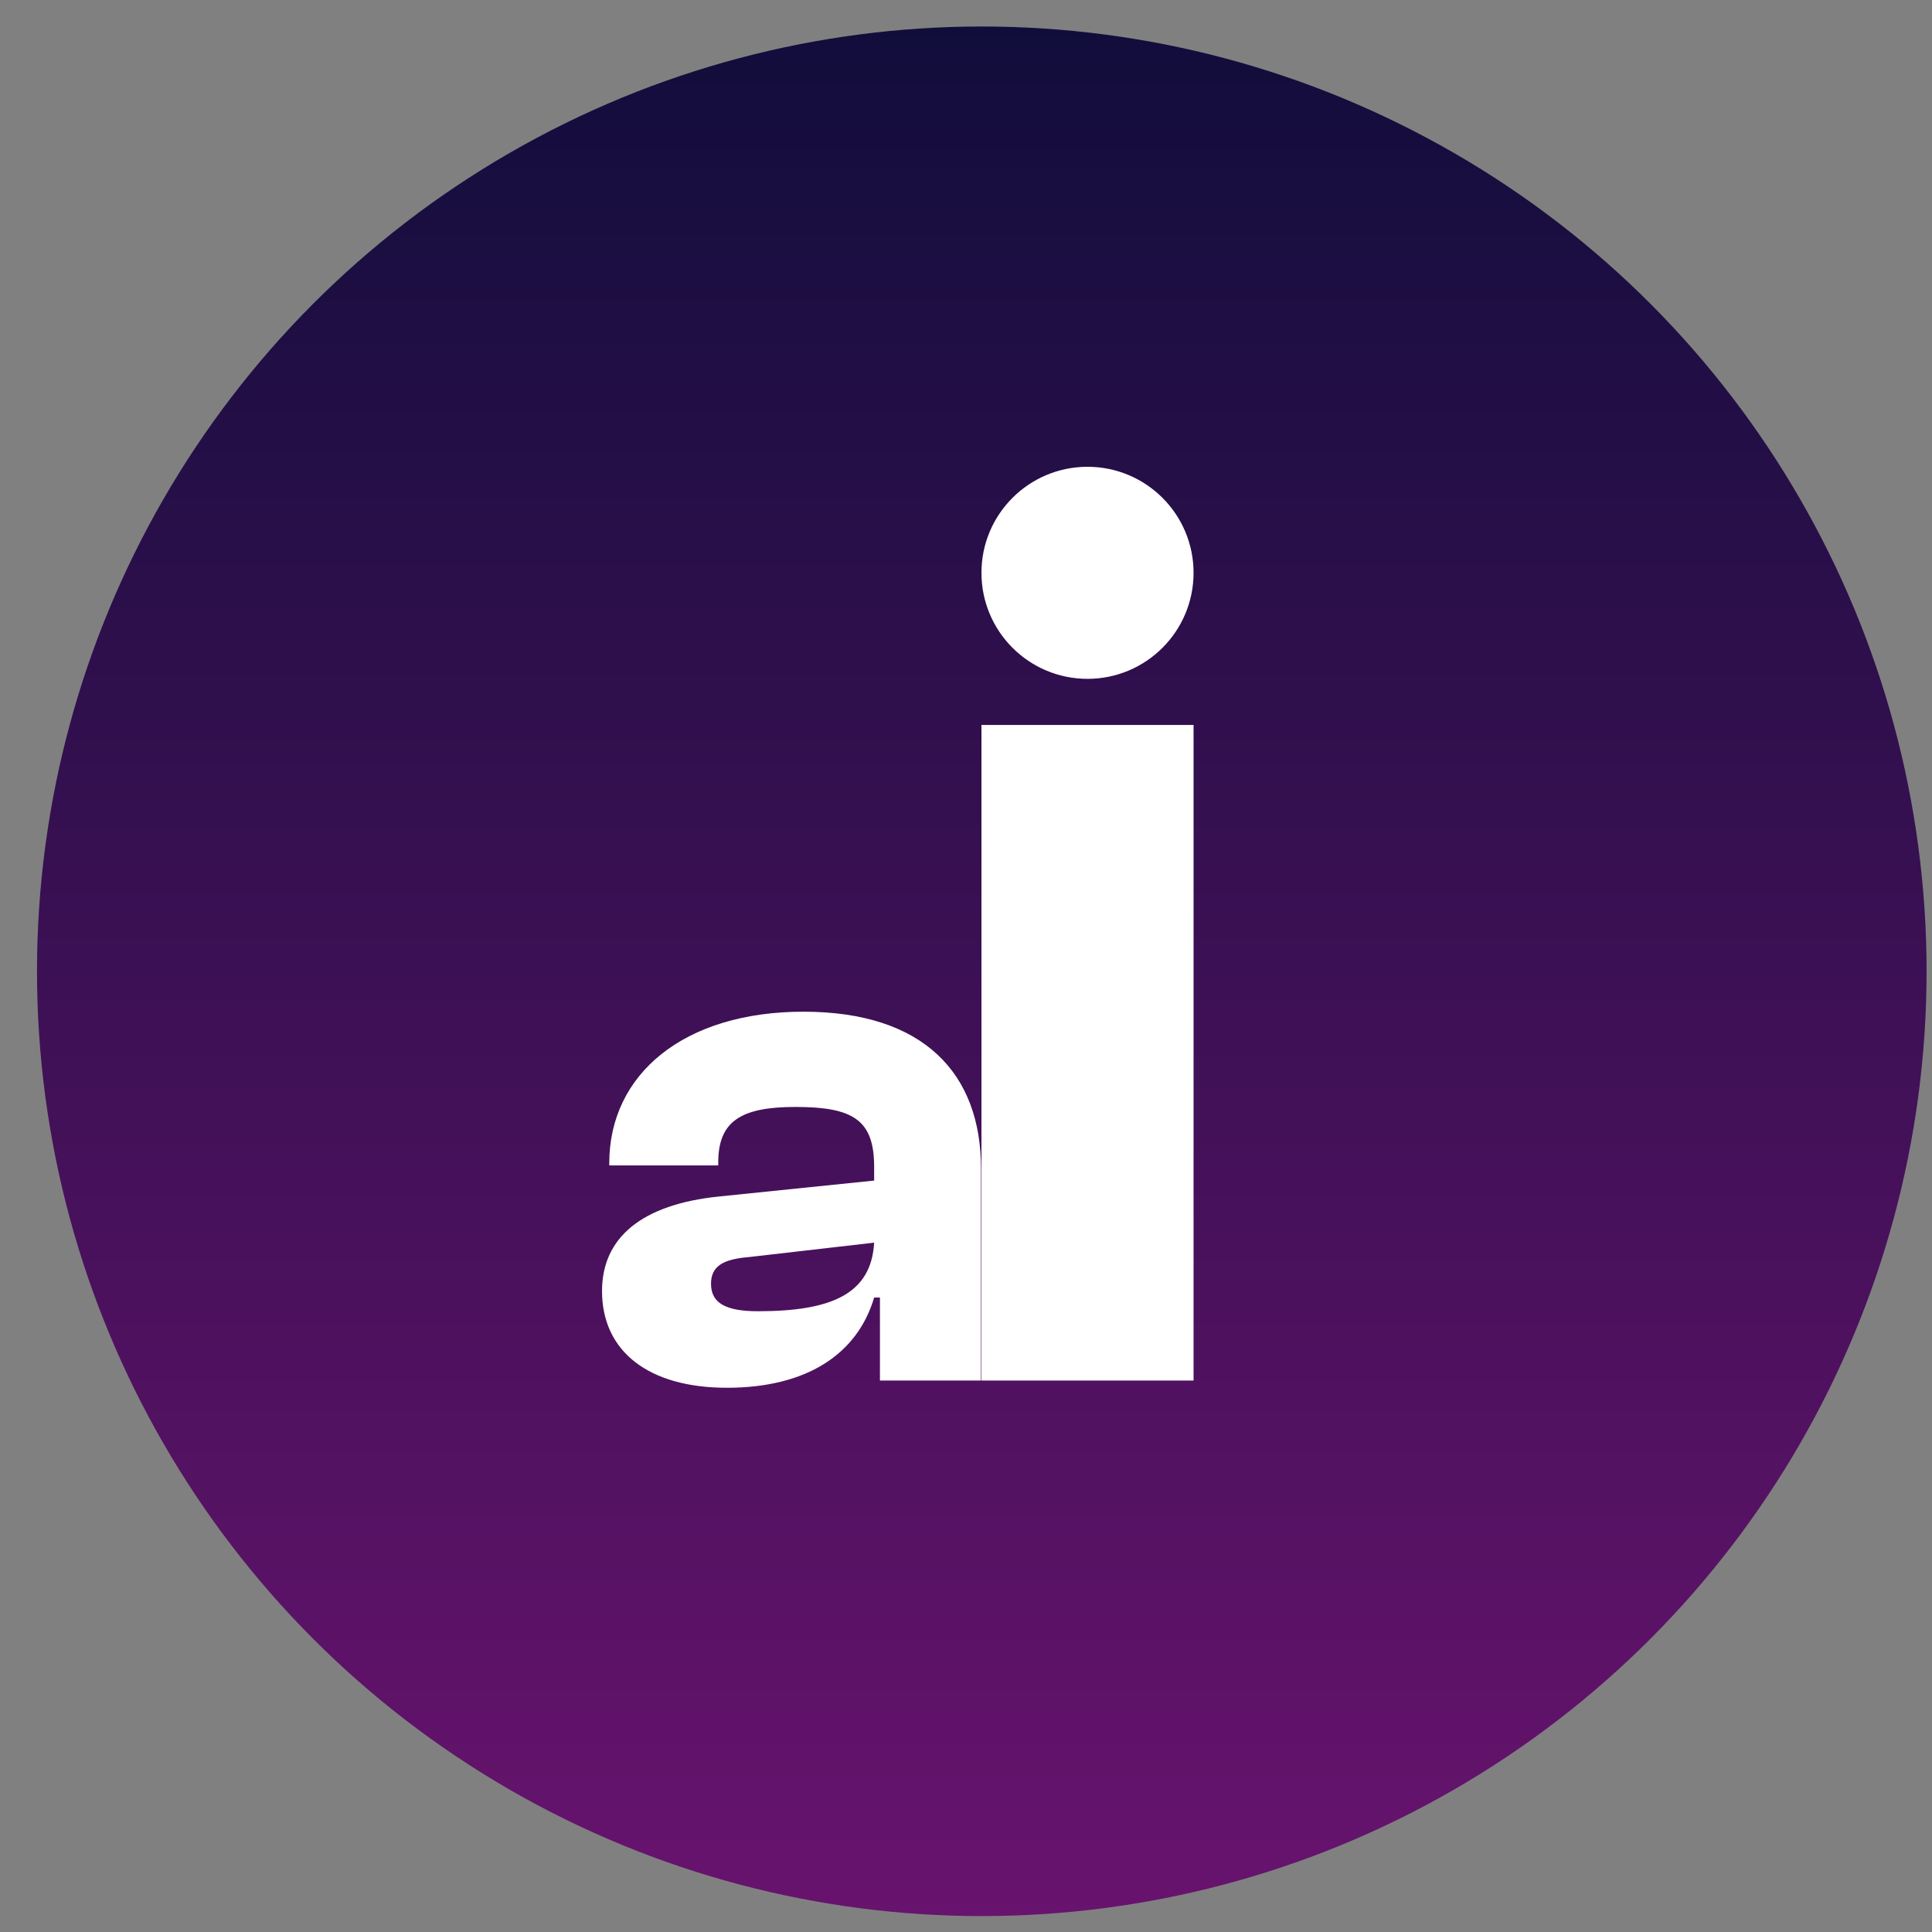 <svg width="46" height="46" viewBox="0 0 46 46" fill="none" xmlns="http://www.w3.org/2000/svg">
<rect x="0" y="0" width="46" height="46" fill="#808080" stroke="none"/>
<circle cx="23.376" cy="23.126" r="22.495" fill="url(#paint0_linear_681_733)"/>
<path d="M17.307 33.042C19.215 33.042 20.418 32.234 20.813 30.893H20.951V32.87H23.357V27.817C23.357 25.566 21.999 24.088 19.129 24.088C16.293 24.088 14.506 25.566 14.506 27.697V27.748H17.101V27.68C17.101 26.7 17.634 26.356 18.94 26.356C20.315 26.356 20.813 26.666 20.813 27.783V28.109L17.118 28.488C15.279 28.677 14.334 29.467 14.334 30.739C14.334 32.182 15.451 33.042 17.307 33.042ZM16.929 30.567C16.929 30.154 17.204 29.983 17.823 29.931L20.813 29.587C20.744 30.808 19.799 31.22 18.046 31.22C17.29 31.22 16.929 31.031 16.929 30.567Z" fill="white"/>
<path d="M28.418 13.638C28.418 15.033 27.287 16.163 25.893 16.163C24.498 16.163 23.368 15.033 23.368 13.638C23.368 12.244 24.498 11.114 25.893 11.114C27.287 11.114 28.418 12.244 28.418 13.638Z" fill="white"/>
<path d="M23.368 17.261H28.418V32.87H23.368V17.261Z" fill="white"/>
<defs>
<linearGradient id="paint0_linear_681_733" x1="23.376" y1="0.631" x2="23.376" y2="45.621" gradientUnits="userSpaceOnUse">
<stop stop-color="#110D3B"/>
<stop offset="0.453" stop-color="#381052"/>
<stop offset="1" stop-color="#68136E"/>
</linearGradient>
</defs>
</svg>

